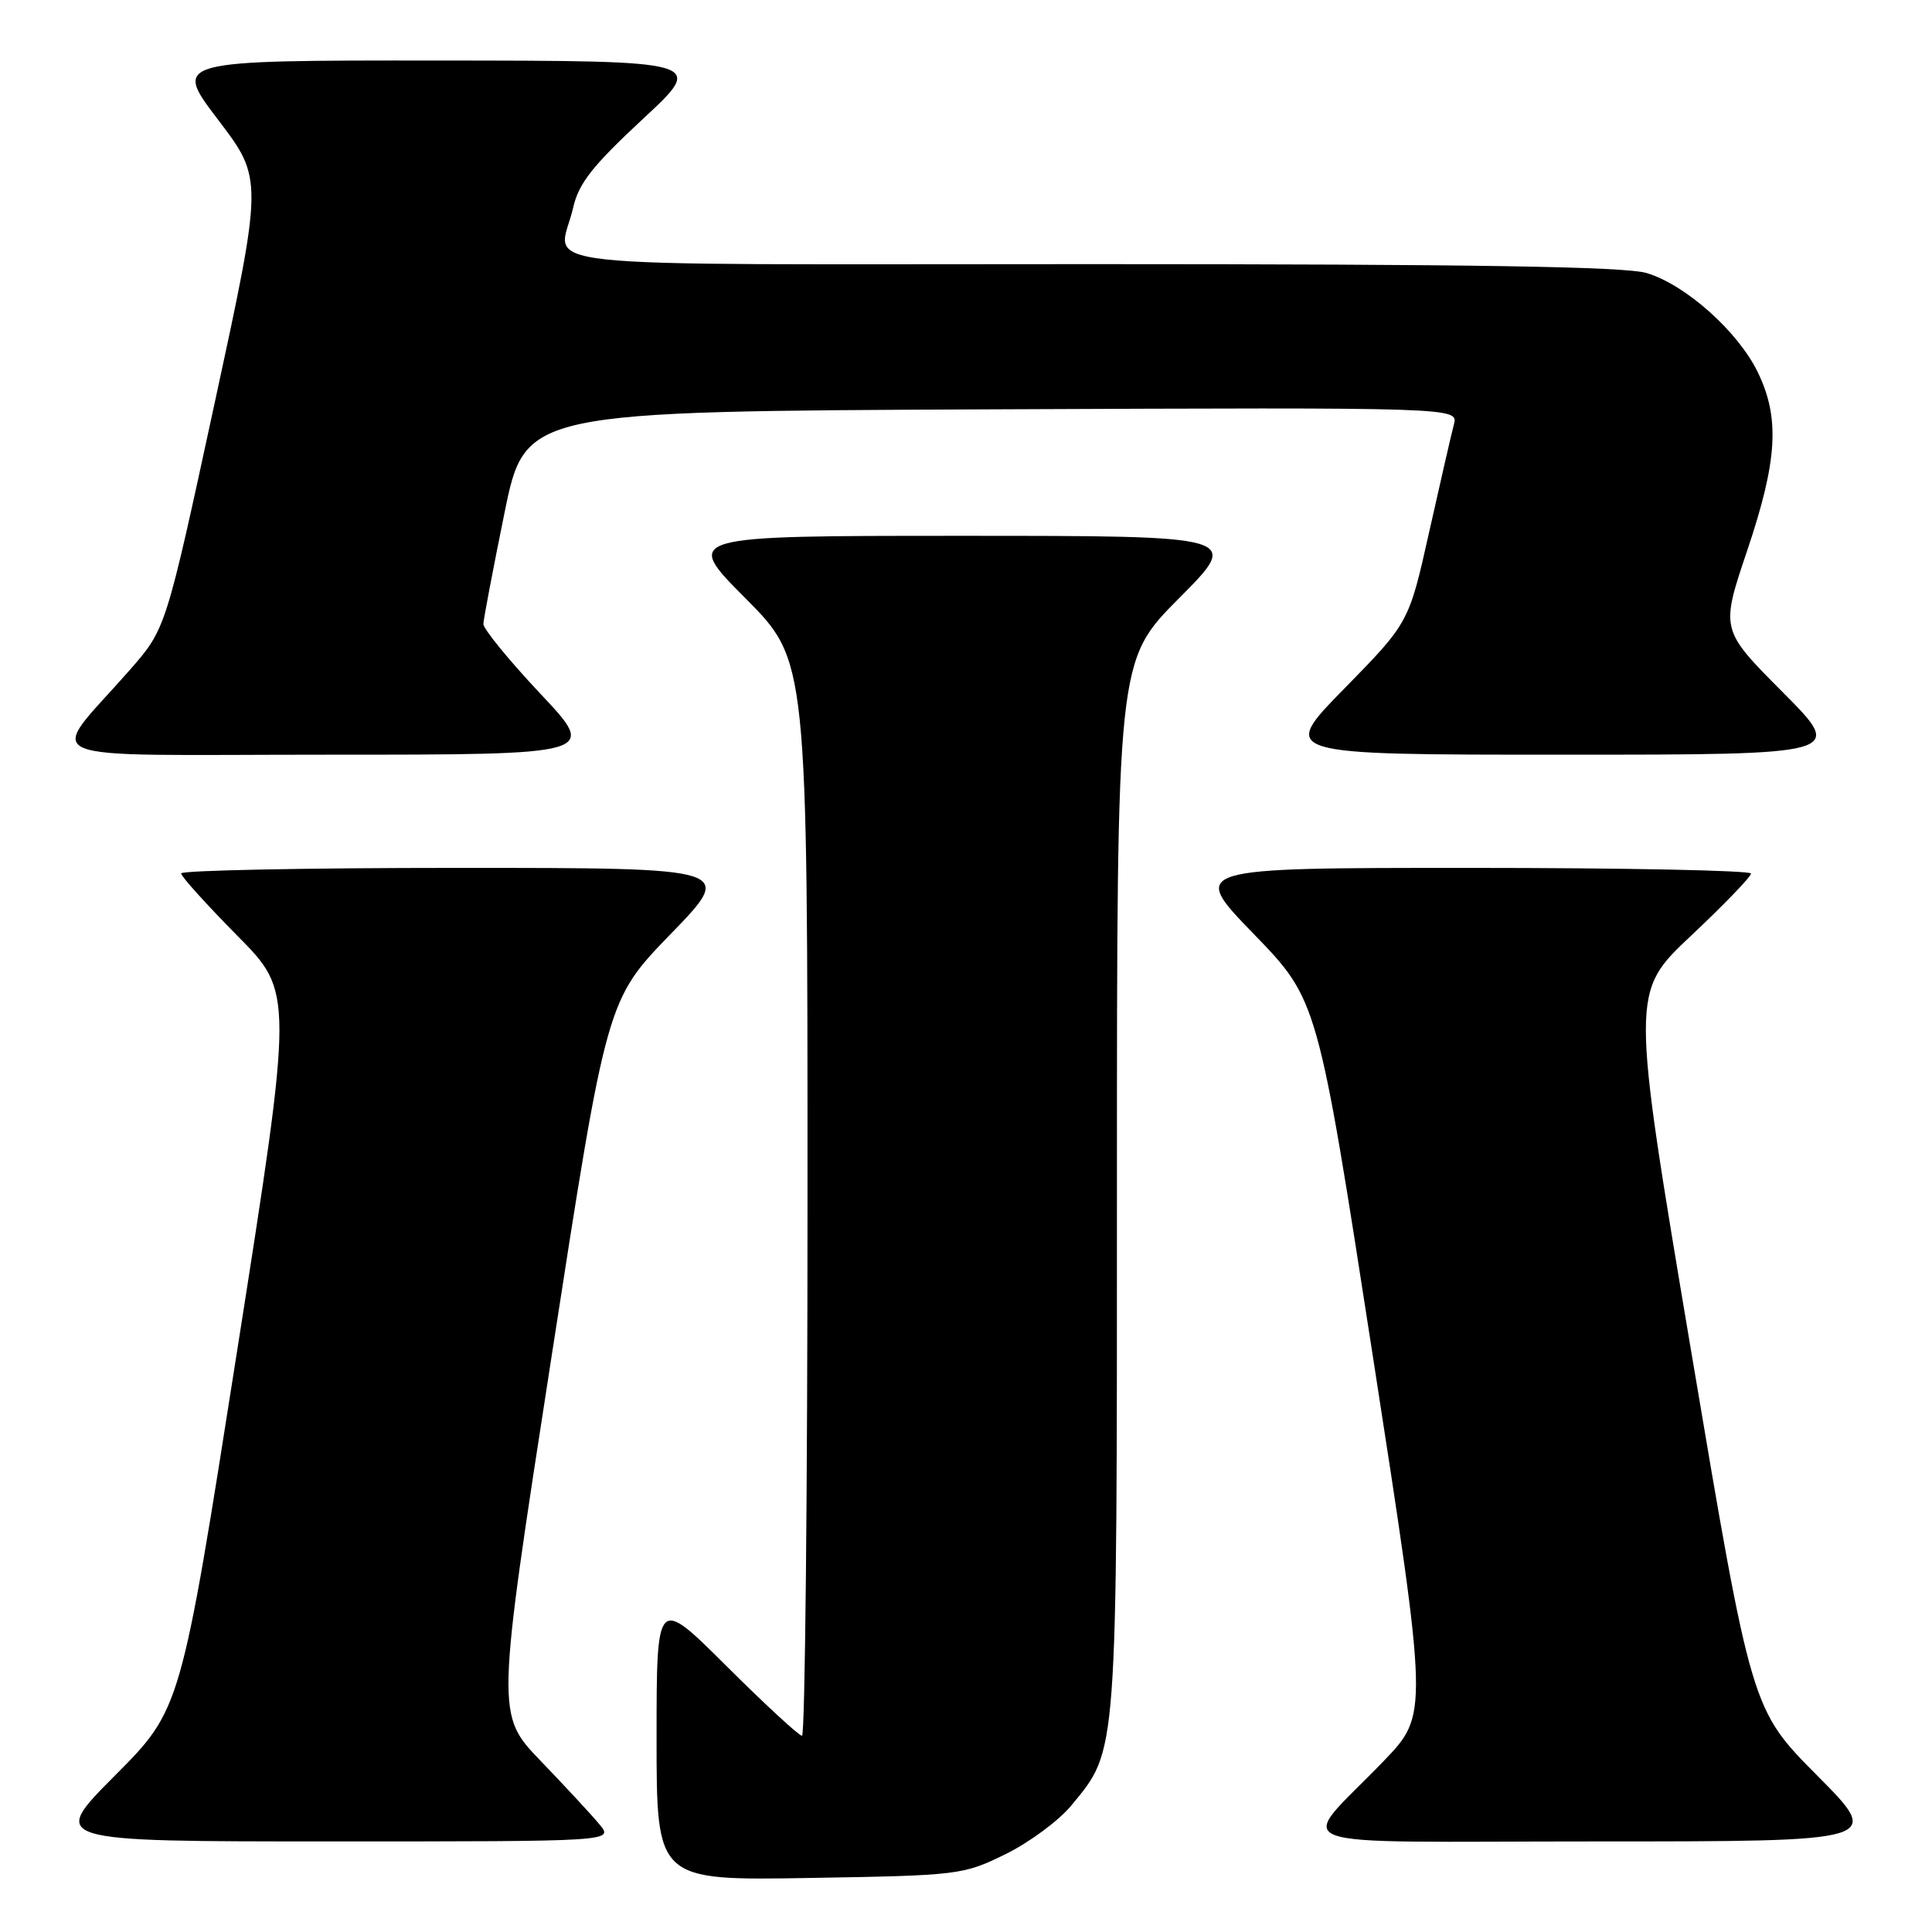 <?xml version="1.0" encoding="UTF-8" standalone="no"?>
<!DOCTYPE svg PUBLIC "-//W3C//DTD SVG 1.1//EN" "http://www.w3.org/Graphics/SVG/1.1/DTD/svg11.dtd" >
<svg xmlns="http://www.w3.org/2000/svg" xmlns:xlink="http://www.w3.org/1999/xlink" version="1.1" viewBox="0 0 256 256">
 <g >
 <path fill="currentColor"
d=" M 133.23 245.69 C 136.38 244.14 140.31 241.24 141.95 239.24 C 148.12 231.75 148.00 233.45 148.00 157.09 C 148.00 87.54 148.00 87.54 156.23 79.27 C 164.46 71.00 164.46 71.00 127.50 71.00 C 90.54 71.00 90.54 71.00 98.77 79.27 C 107.00 87.54 107.00 87.54 107.00 158.77 C 107.00 197.95 106.67 230.00 106.27 230.00 C 105.87 230.00 101.37 225.85 96.27 220.77 C 87.00 211.54 87.00 211.54 87.00 230.36 C 87.00 249.18 87.00 249.18 107.25 248.84 C 127.10 248.51 127.61 248.44 133.23 245.69 Z  M 79.44 241.75 C 78.42 240.51 74.91 236.73 71.65 233.34 C 65.73 227.18 65.73 227.18 73.07 179.84 C 80.40 132.50 80.40 132.50 88.88 123.75 C 97.36 115.00 97.36 115.00 60.68 115.00 C 40.51 115.00 24.00 115.33 24.00 115.73 C 24.00 116.13 27.35 119.84 31.44 123.98 C 38.89 131.50 38.89 131.50 31.42 179.00 C 23.96 226.50 23.96 226.50 15.25 235.25 C 6.54 244.00 6.54 244.00 43.93 244.00 C 81.31 244.00 81.31 244.00 79.44 241.75 Z  M 240.77 235.25 C 232.08 226.50 232.08 226.50 224.08 179.00 C 216.09 131.50 216.09 131.50 224.06 124.00 C 228.44 119.88 232.02 116.16 232.02 115.75 C 232.01 115.34 215.27 115.00 194.82 115.00 C 157.64 115.00 157.64 115.00 166.12 123.75 C 174.60 132.50 174.60 132.50 181.93 179.84 C 189.27 227.18 189.27 227.18 183.35 233.34 C 171.81 245.34 168.25 244.00 211.57 244.00 C 249.46 244.00 249.46 244.00 240.77 235.25 Z  M 71.60 91.92 C 67.42 87.47 64.02 83.31 64.05 82.67 C 64.07 82.03 65.33 75.42 66.84 68.00 C 69.59 54.50 69.59 54.50 131.41 54.24 C 193.24 53.98 193.24 53.98 192.65 56.24 C 192.32 57.48 190.85 63.90 189.37 70.50 C 186.69 82.50 186.69 82.50 178.12 91.25 C 169.54 100.00 169.54 100.00 207.00 100.00 C 244.46 100.00 244.46 100.00 236.22 91.72 C 227.98 83.44 227.98 83.44 231.49 73.02 C 235.53 61.04 235.87 55.42 232.92 49.33 C 230.31 43.94 223.35 37.72 218.19 36.18 C 215.35 35.32 195.11 35.00 144.63 35.00 C 66.48 35.00 74.07 35.83 75.95 27.50 C 76.68 24.29 78.51 21.97 85.18 15.77 C 93.50 8.05 93.50 8.05 58.21 8.02 C 22.91 8.00 22.91 8.00 28.89 15.86 C 34.87 23.71 34.87 23.71 28.42 53.51 C 21.97 83.32 21.97 83.32 17.24 88.73 C 6.18 101.35 3.03 100.00 43.48 100.00 C 79.21 100.00 79.21 100.00 71.60 91.92 Z "/>
</g>
</svg>
